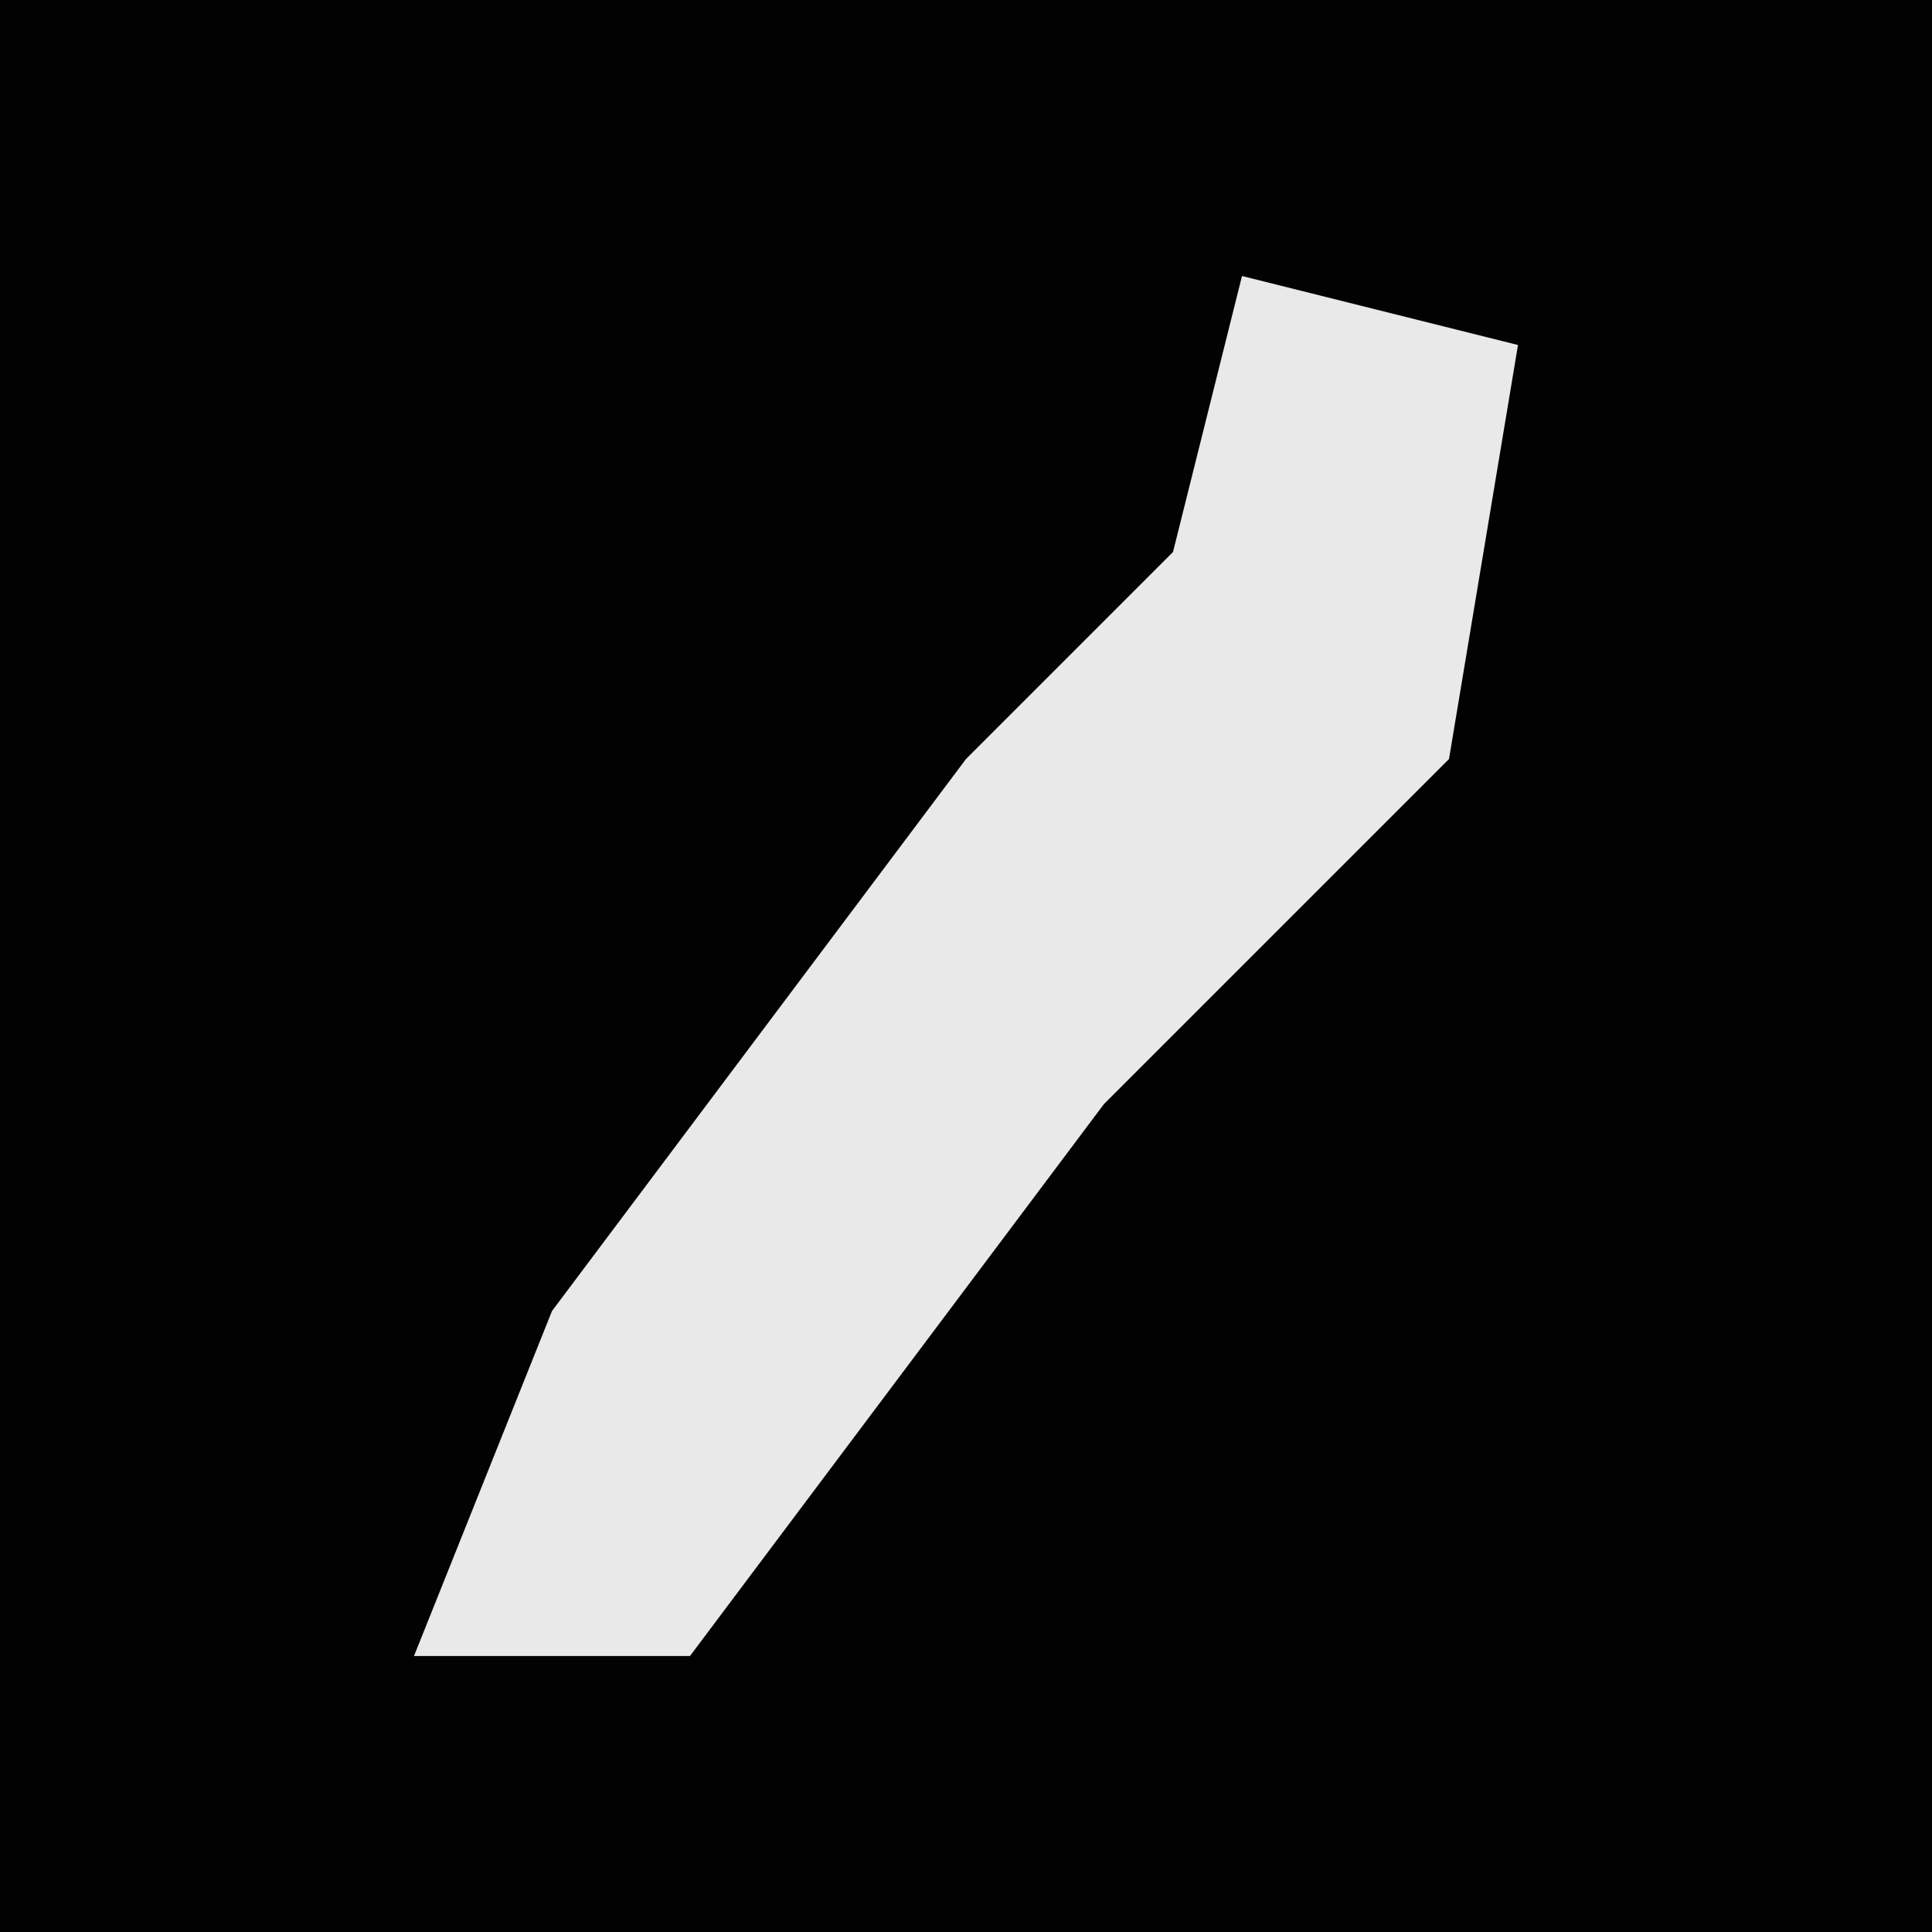 <?xml version="1.0" encoding="UTF-8"?>
<svg version="1.1" xmlns="http://www.w3.org/2000/svg" width="28" height="28">
<path d="M0,0 L28,0 L28,28 L0,28 Z " fill="#020202" transform="translate(0,0)"/>
<path d="M0,0 L4,1 L3,7 L-2,12 L-8,20 L-12,20 L-10,15 L-4,7 L-1,4 Z " fill="#E9E9E9" transform="translate(18,4)"/>
</svg>
